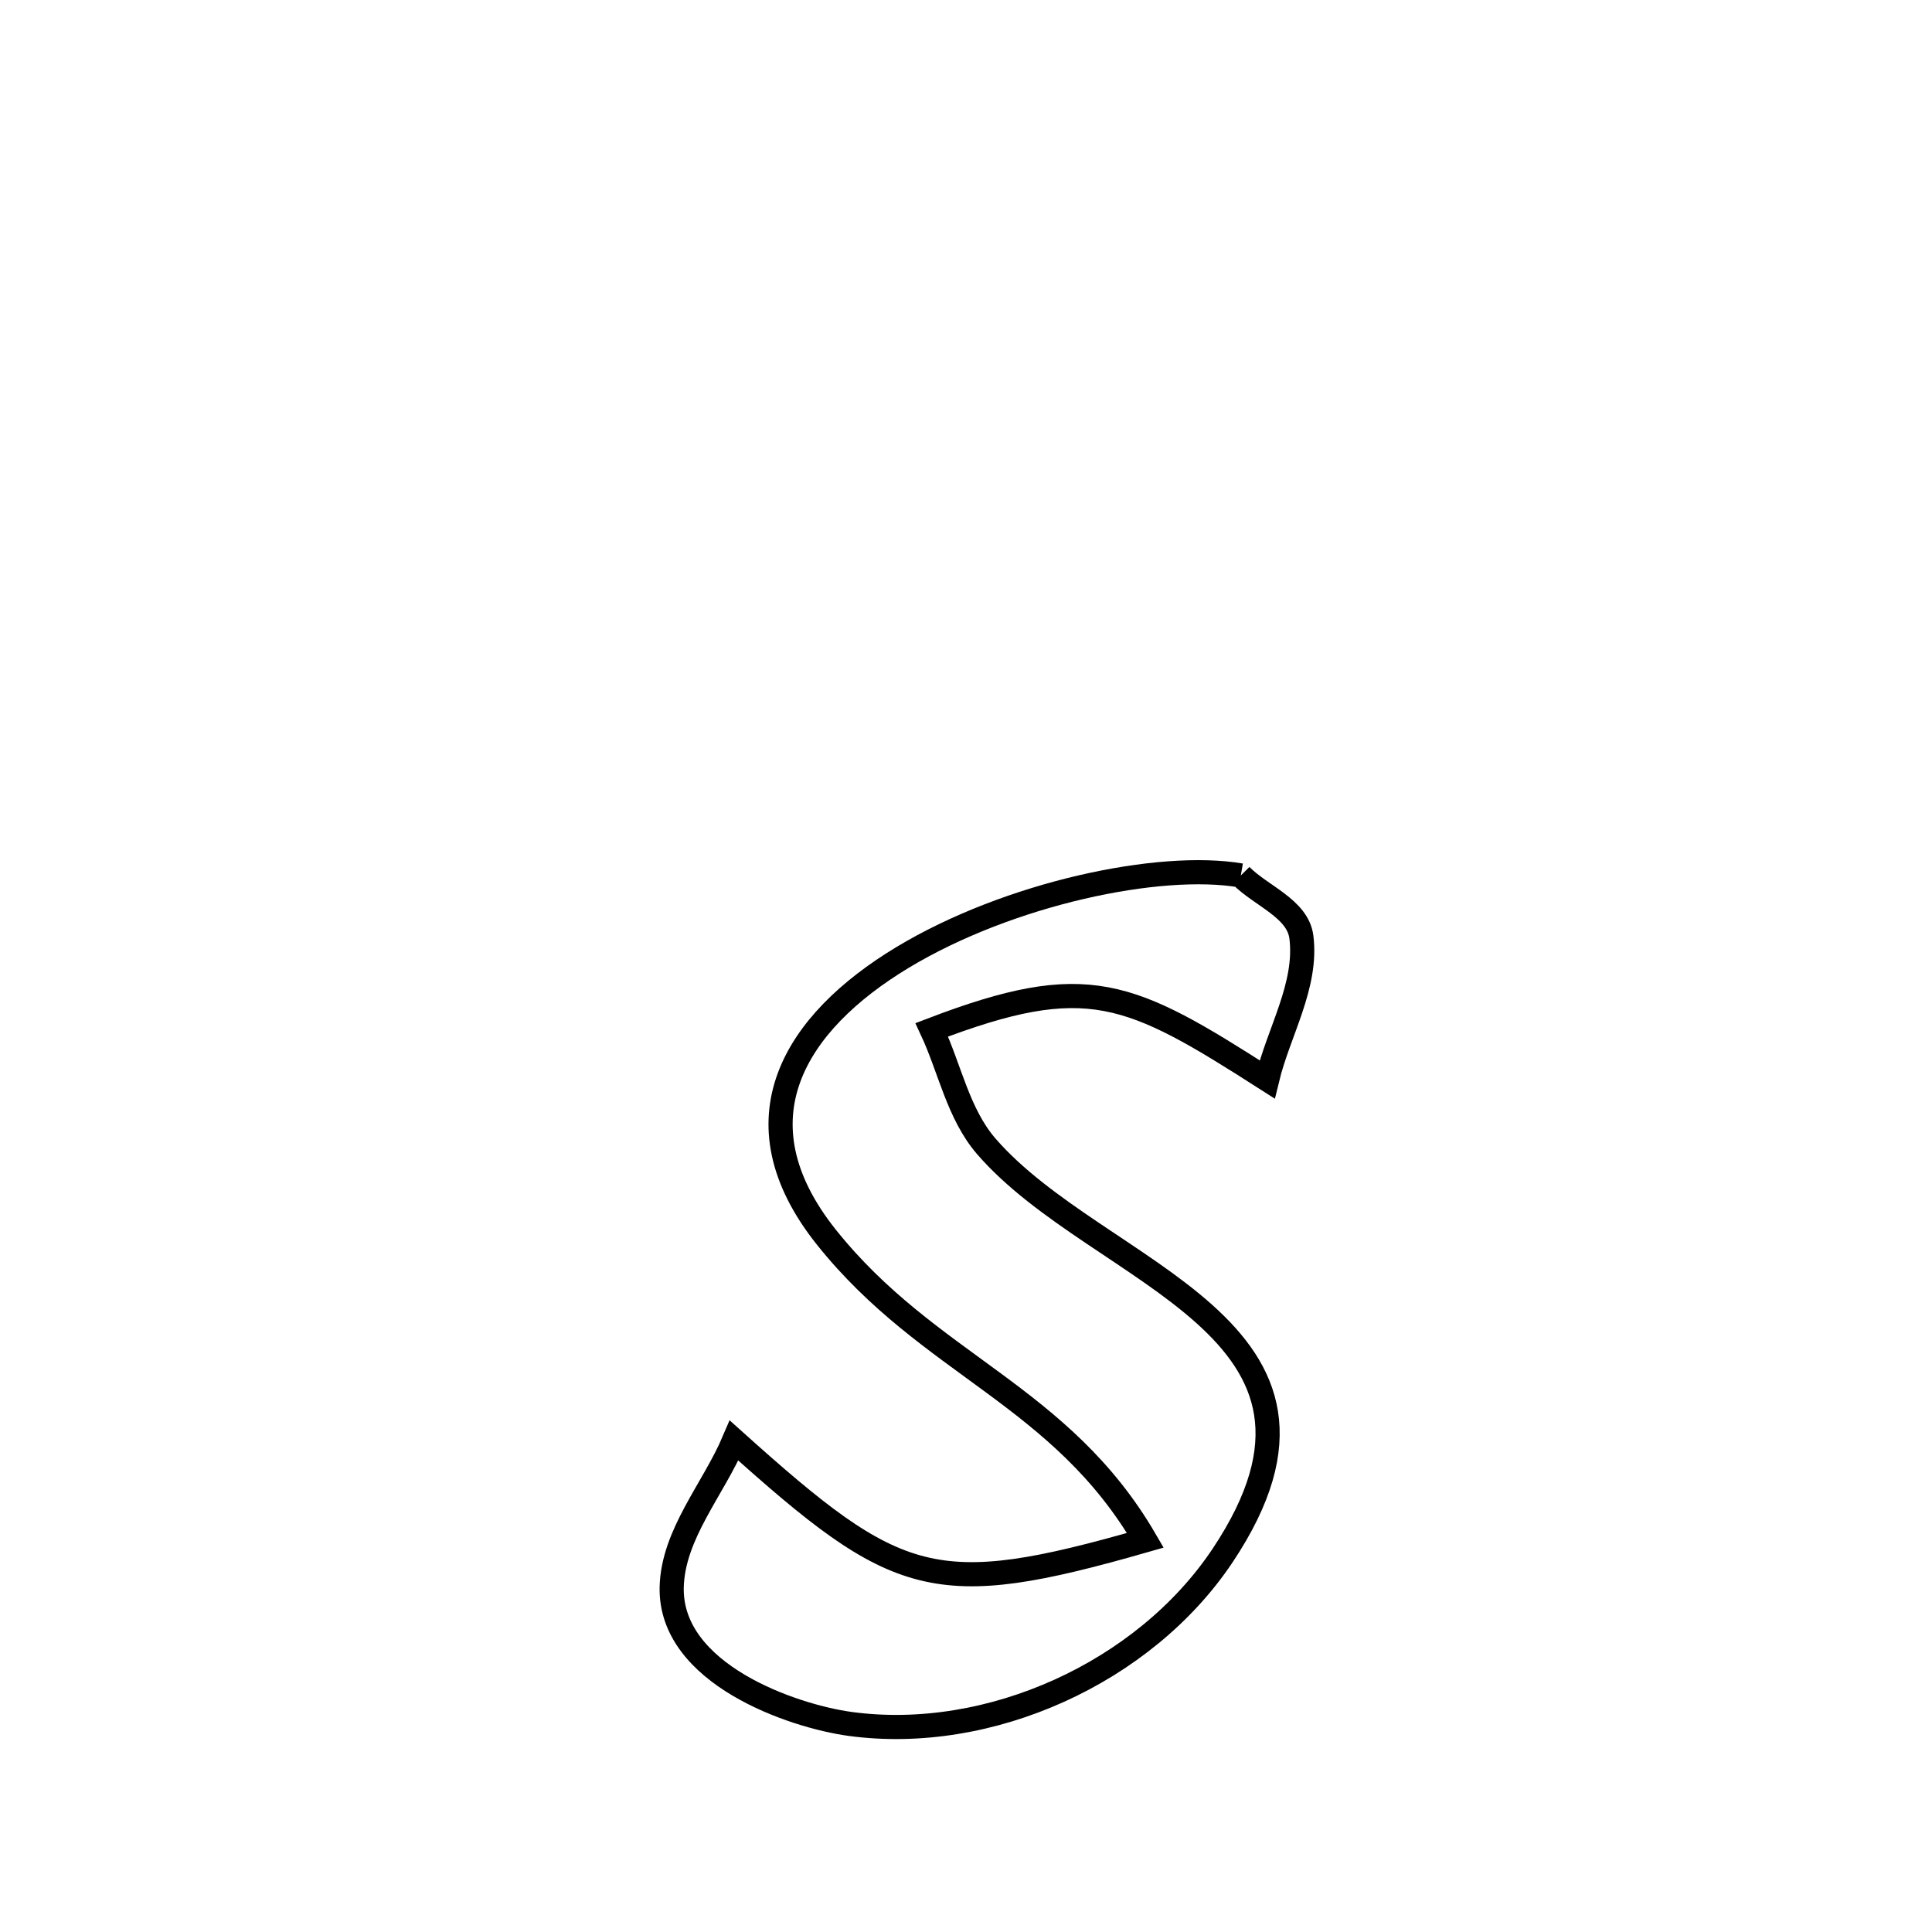 <svg xmlns="http://www.w3.org/2000/svg" viewBox="0.0 0.0 24.0 24.0" height="200px" width="200px"><path fill="none" stroke="black" stroke-width=".3" stroke-opacity="1.0"  filling="0" d="M15.414 10.875 L15.414 10.875 C15.665 11.13 16.12 11.285 16.166 11.639 C16.243 12.241 15.883 12.819 15.741 13.409 L15.741 13.409 C14.025 12.311 13.51 12.053 11.575 12.793 L11.575 12.793 C11.8 13.275 11.903 13.836 12.251 14.239 C13.652 15.858 17.088 16.474 15.187 19.324 C14.217 20.777 12.292 21.651 10.559 21.415 C9.848 21.318 8.32 20.796 8.344 19.717 C8.36 19.057 8.861 18.502 9.119 17.895 L9.119 17.895 C11.153 19.722 11.602 19.887 14.228 19.134 L14.228 19.134 C13.178 17.327 11.54 16.963 10.268 15.372 C9.098 13.908 9.881 12.698 11.208 11.896 C12.535 11.095 14.407 10.703 15.414 10.875 L15.414 10.875"></path></svg>